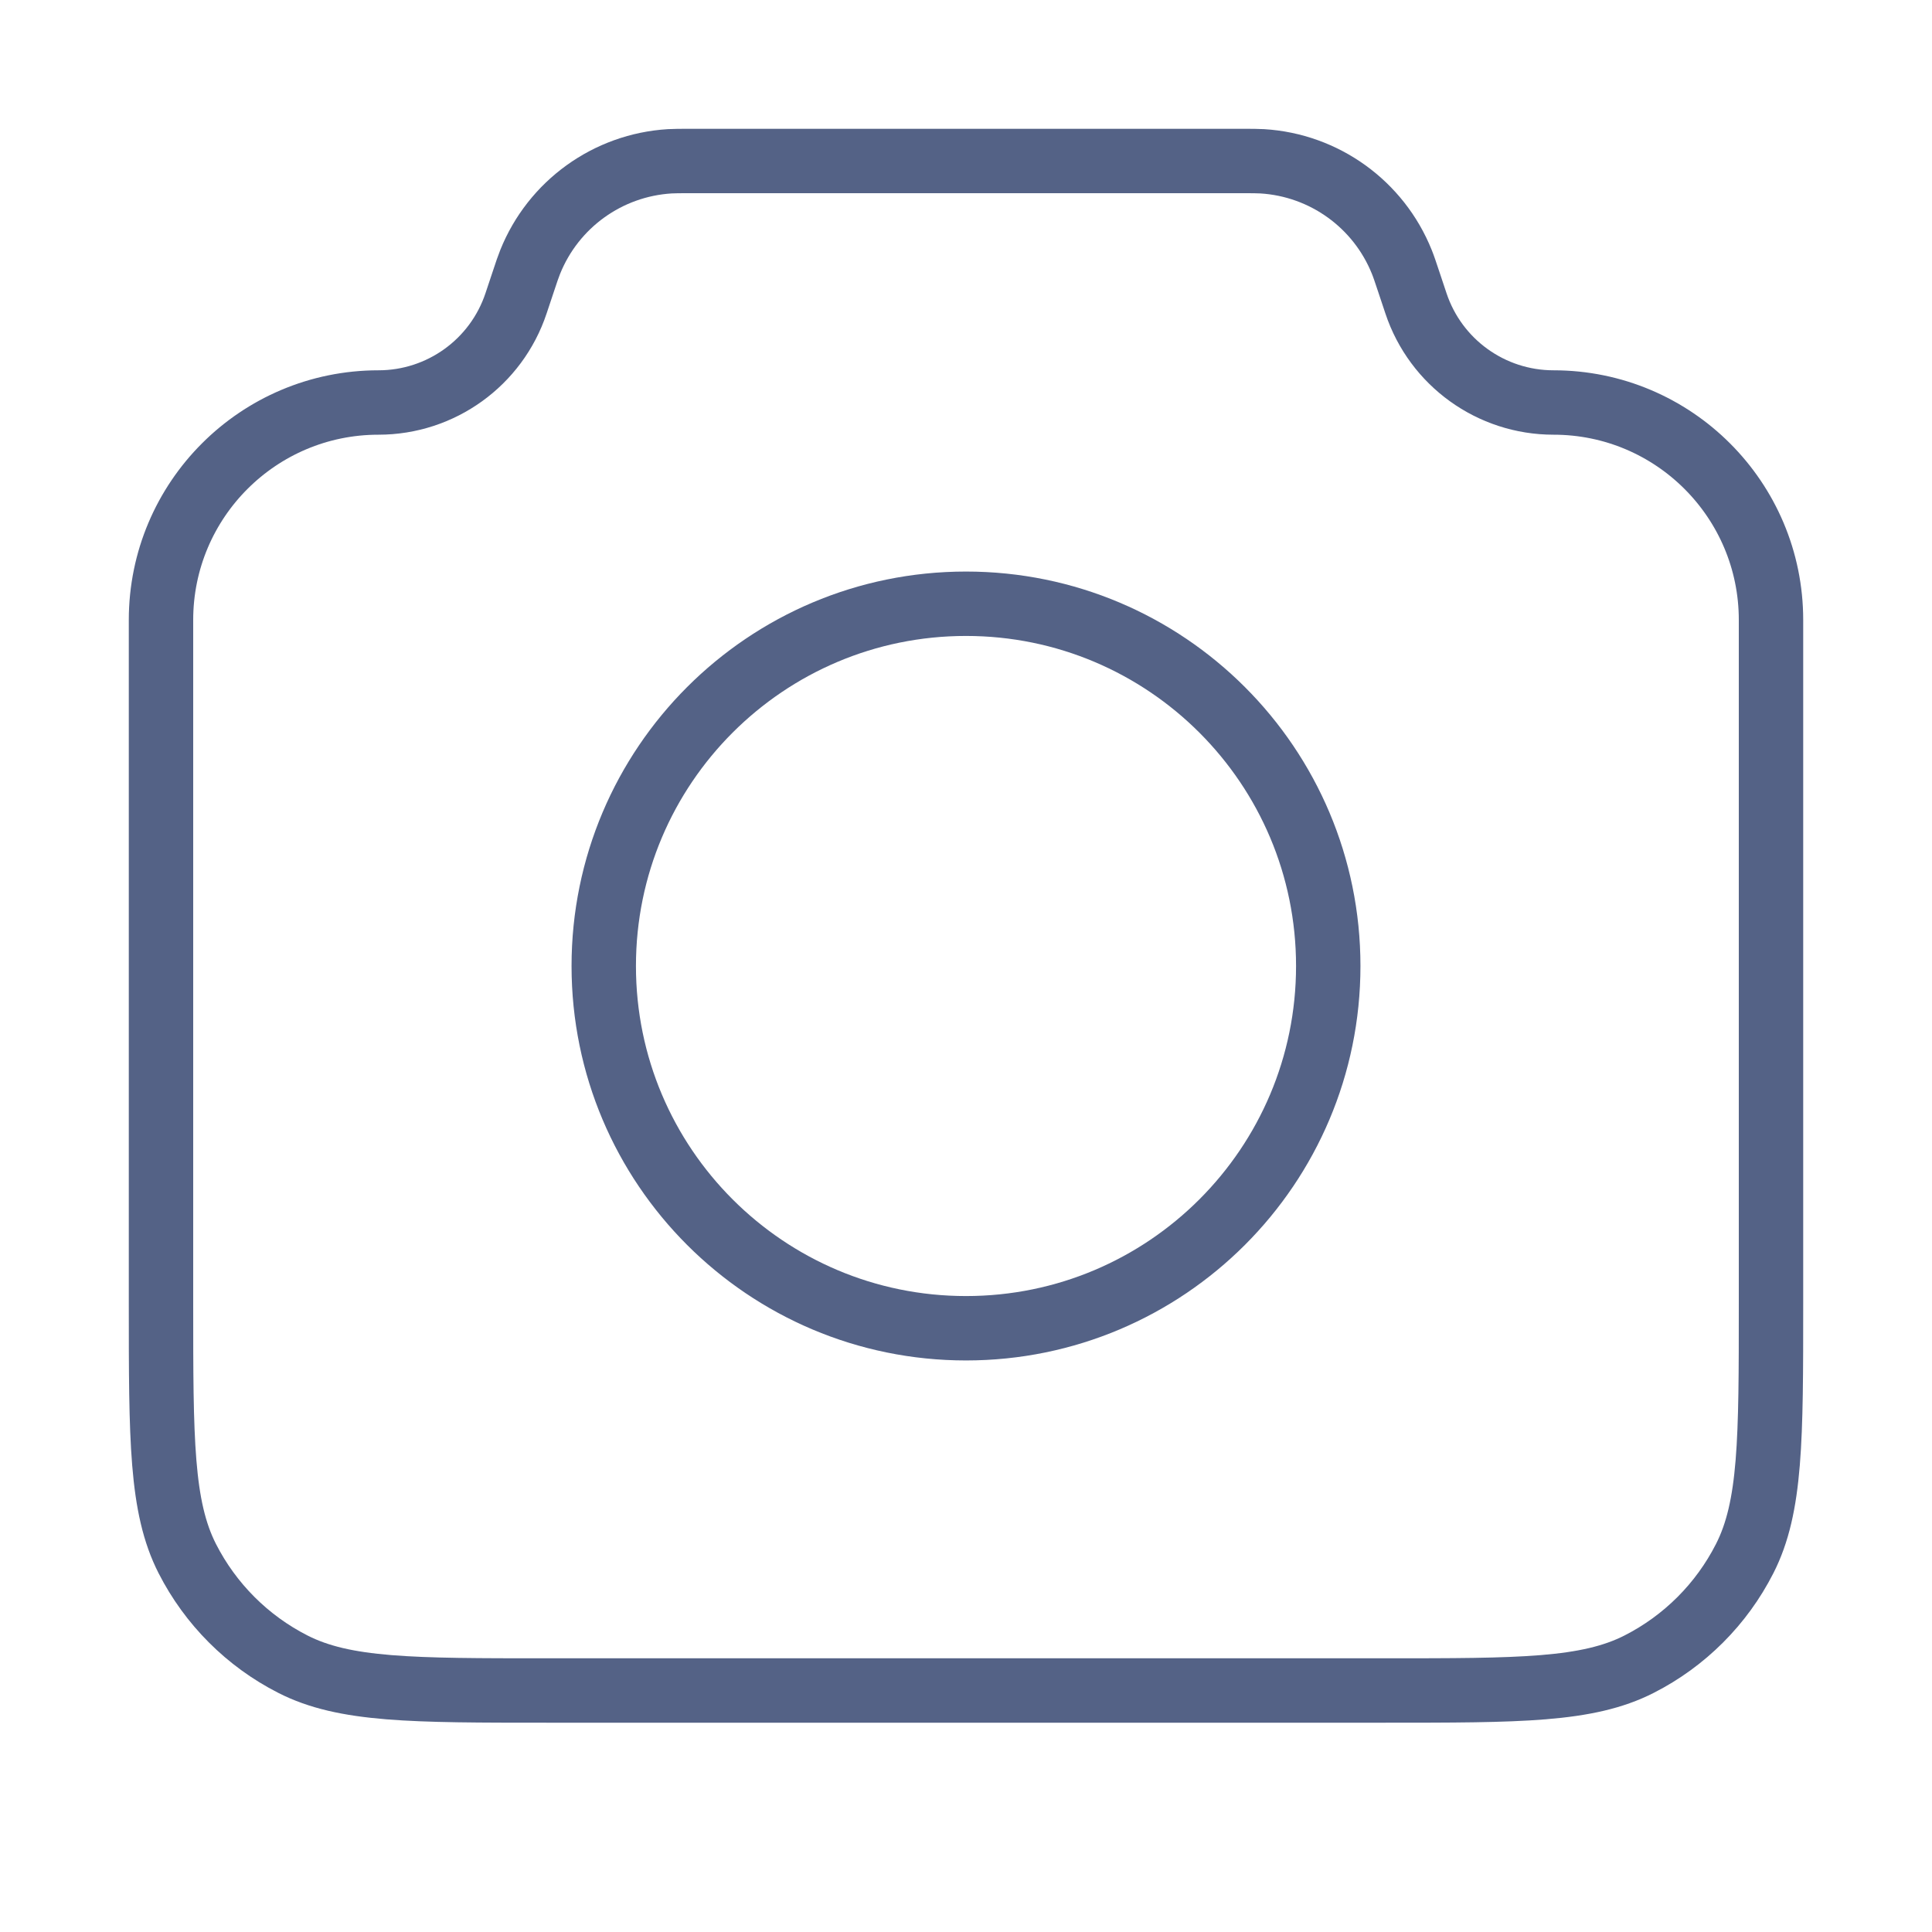 <svg width="60" height="60" viewBox="0 0 60 60" fill="none" xmlns="http://www.w3.org/2000/svg">
<g id="Media / Icon / Outline / camera-02">
<g id="Icon">
<path d="M5 19.254C5 15.524 8.024 12.5 11.754 12.5C13.693 12.5 15.413 11.26 16.026 9.421L16.25 8.75C16.355 8.434 16.408 8.275 16.465 8.135C17.185 6.343 18.873 5.126 20.802 5.009C20.953 5 21.119 5 21.453 5H38.547C38.881 5 39.047 5 39.199 5.009C41.127 5.126 42.815 6.343 43.535 8.135C43.592 8.275 43.645 8.434 43.75 8.75L43.974 9.421C44.587 11.26 46.307 12.5 48.246 12.5C51.976 12.5 55 15.524 55 19.254V40.5C55 44.7 55 46.801 54.182 48.405C53.464 49.816 52.316 50.964 50.905 51.682C49.301 52.5 47.2 52.5 43 52.5H17C12.8 52.5 10.699 52.5 9.095 51.682C7.684 50.964 6.537 49.816 5.817 48.405C5 46.801 5 44.7 5 40.5V19.254Z" stroke="#546286" stroke-width="2" stroke-linecap="round" stroke-linejoin="round"/>
<path d="M30 41.25C36.213 41.25 41.25 36.213 41.25 30C41.25 23.787 36.213 18.75 30 18.75C23.787 18.75 18.75 23.787 18.75 30C18.75 36.213 23.787 41.25 30 41.25Z" stroke="#546286" stroke-width="2" stroke-linecap="round" stroke-linejoin="round"/>
</g>
</g>
</svg>
